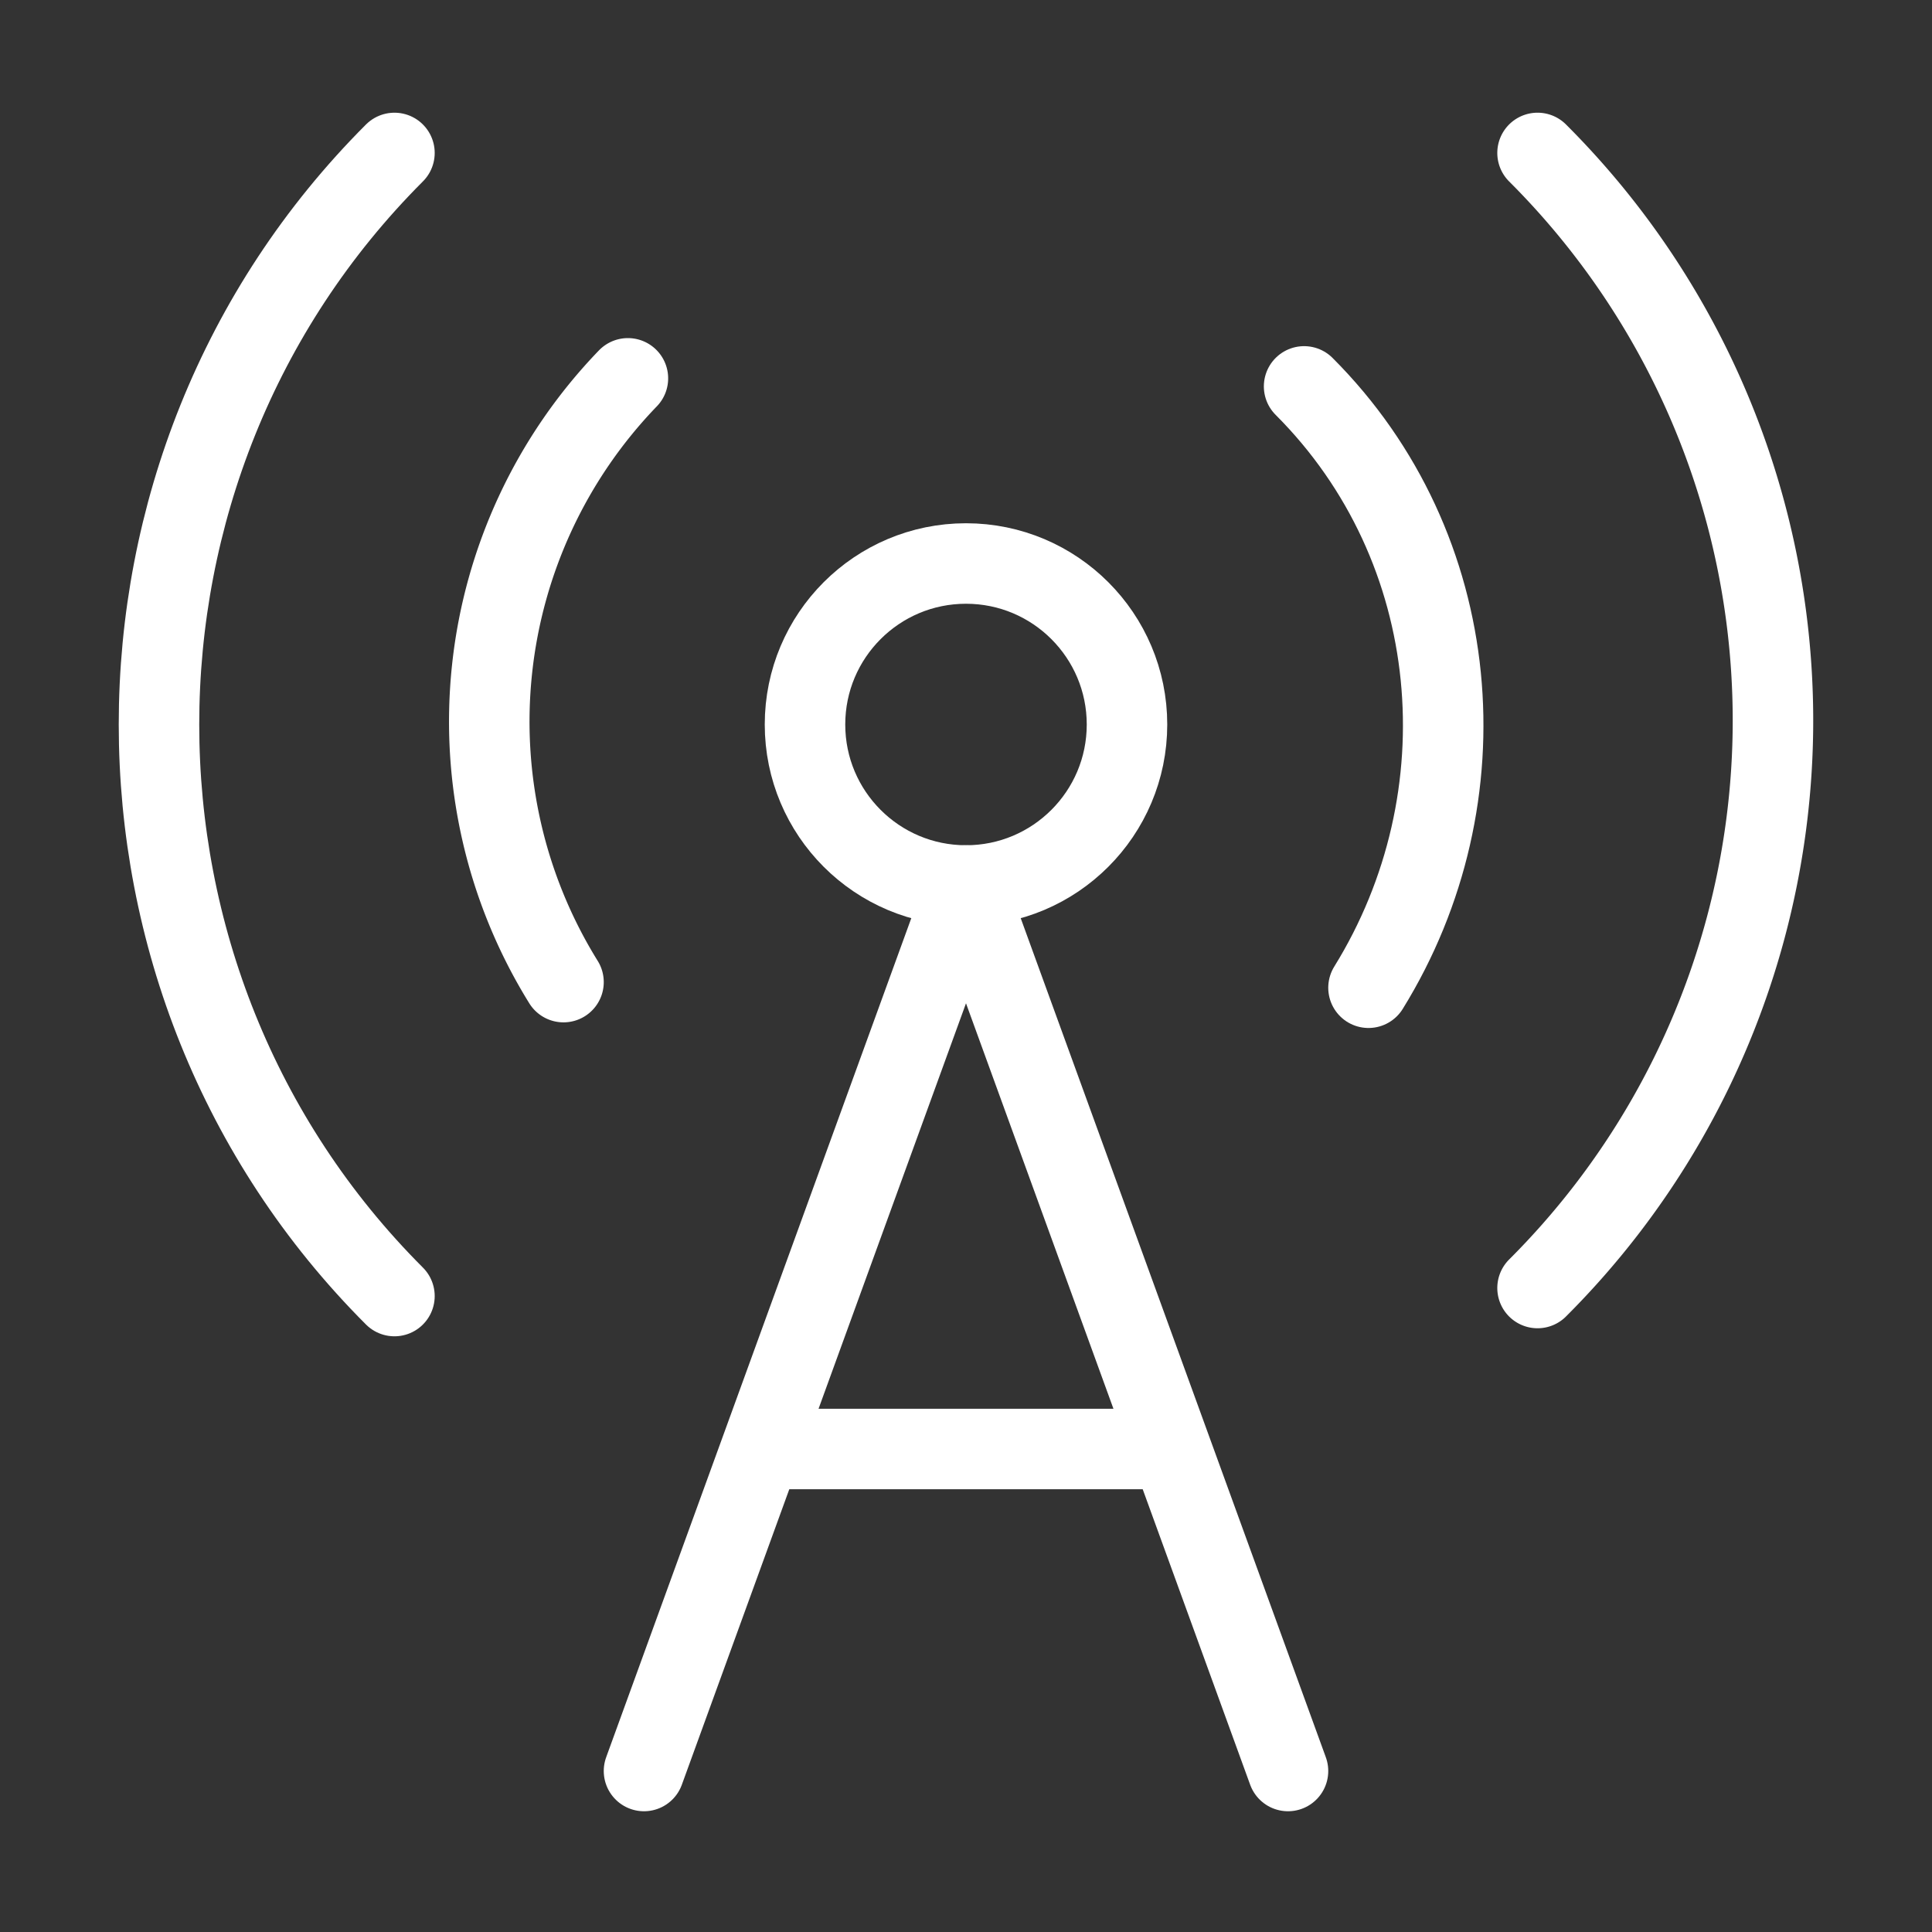 <svg  
  xmlns="http://www.w3.org/2000/svg"


  viewBox="0 0 24 24"
  fill="none"
  stroke="white"
stroke-linecap="round"
  stroke-linejoin="round"
           width="20" height="20">
  <rect x="0" y="0" width="24" height="24" fill="#333333" stroke="none"/>
  <path stroke="white" d="M4.9 16.1C1 12.2 1 5.8 4.9 1.9" />
  <path stroke="white" d="M7.8 4.7a6.14 6.14 0 0 0-.8 7.5" />
  <circle cx="12" cy="9" r="2" />
  <path stroke="white" d="M16.2 4.8c2 2 2.26 5.11.8 7.47" />
  <path stroke="white" d="M19.1 1.9a9.96 9.96 0 0 1 0 14.1" />
  <path stroke="white" d="M9.5 18h5" />
  <path stroke="white" d="m8 22 4-11 4 11" />
</svg>
